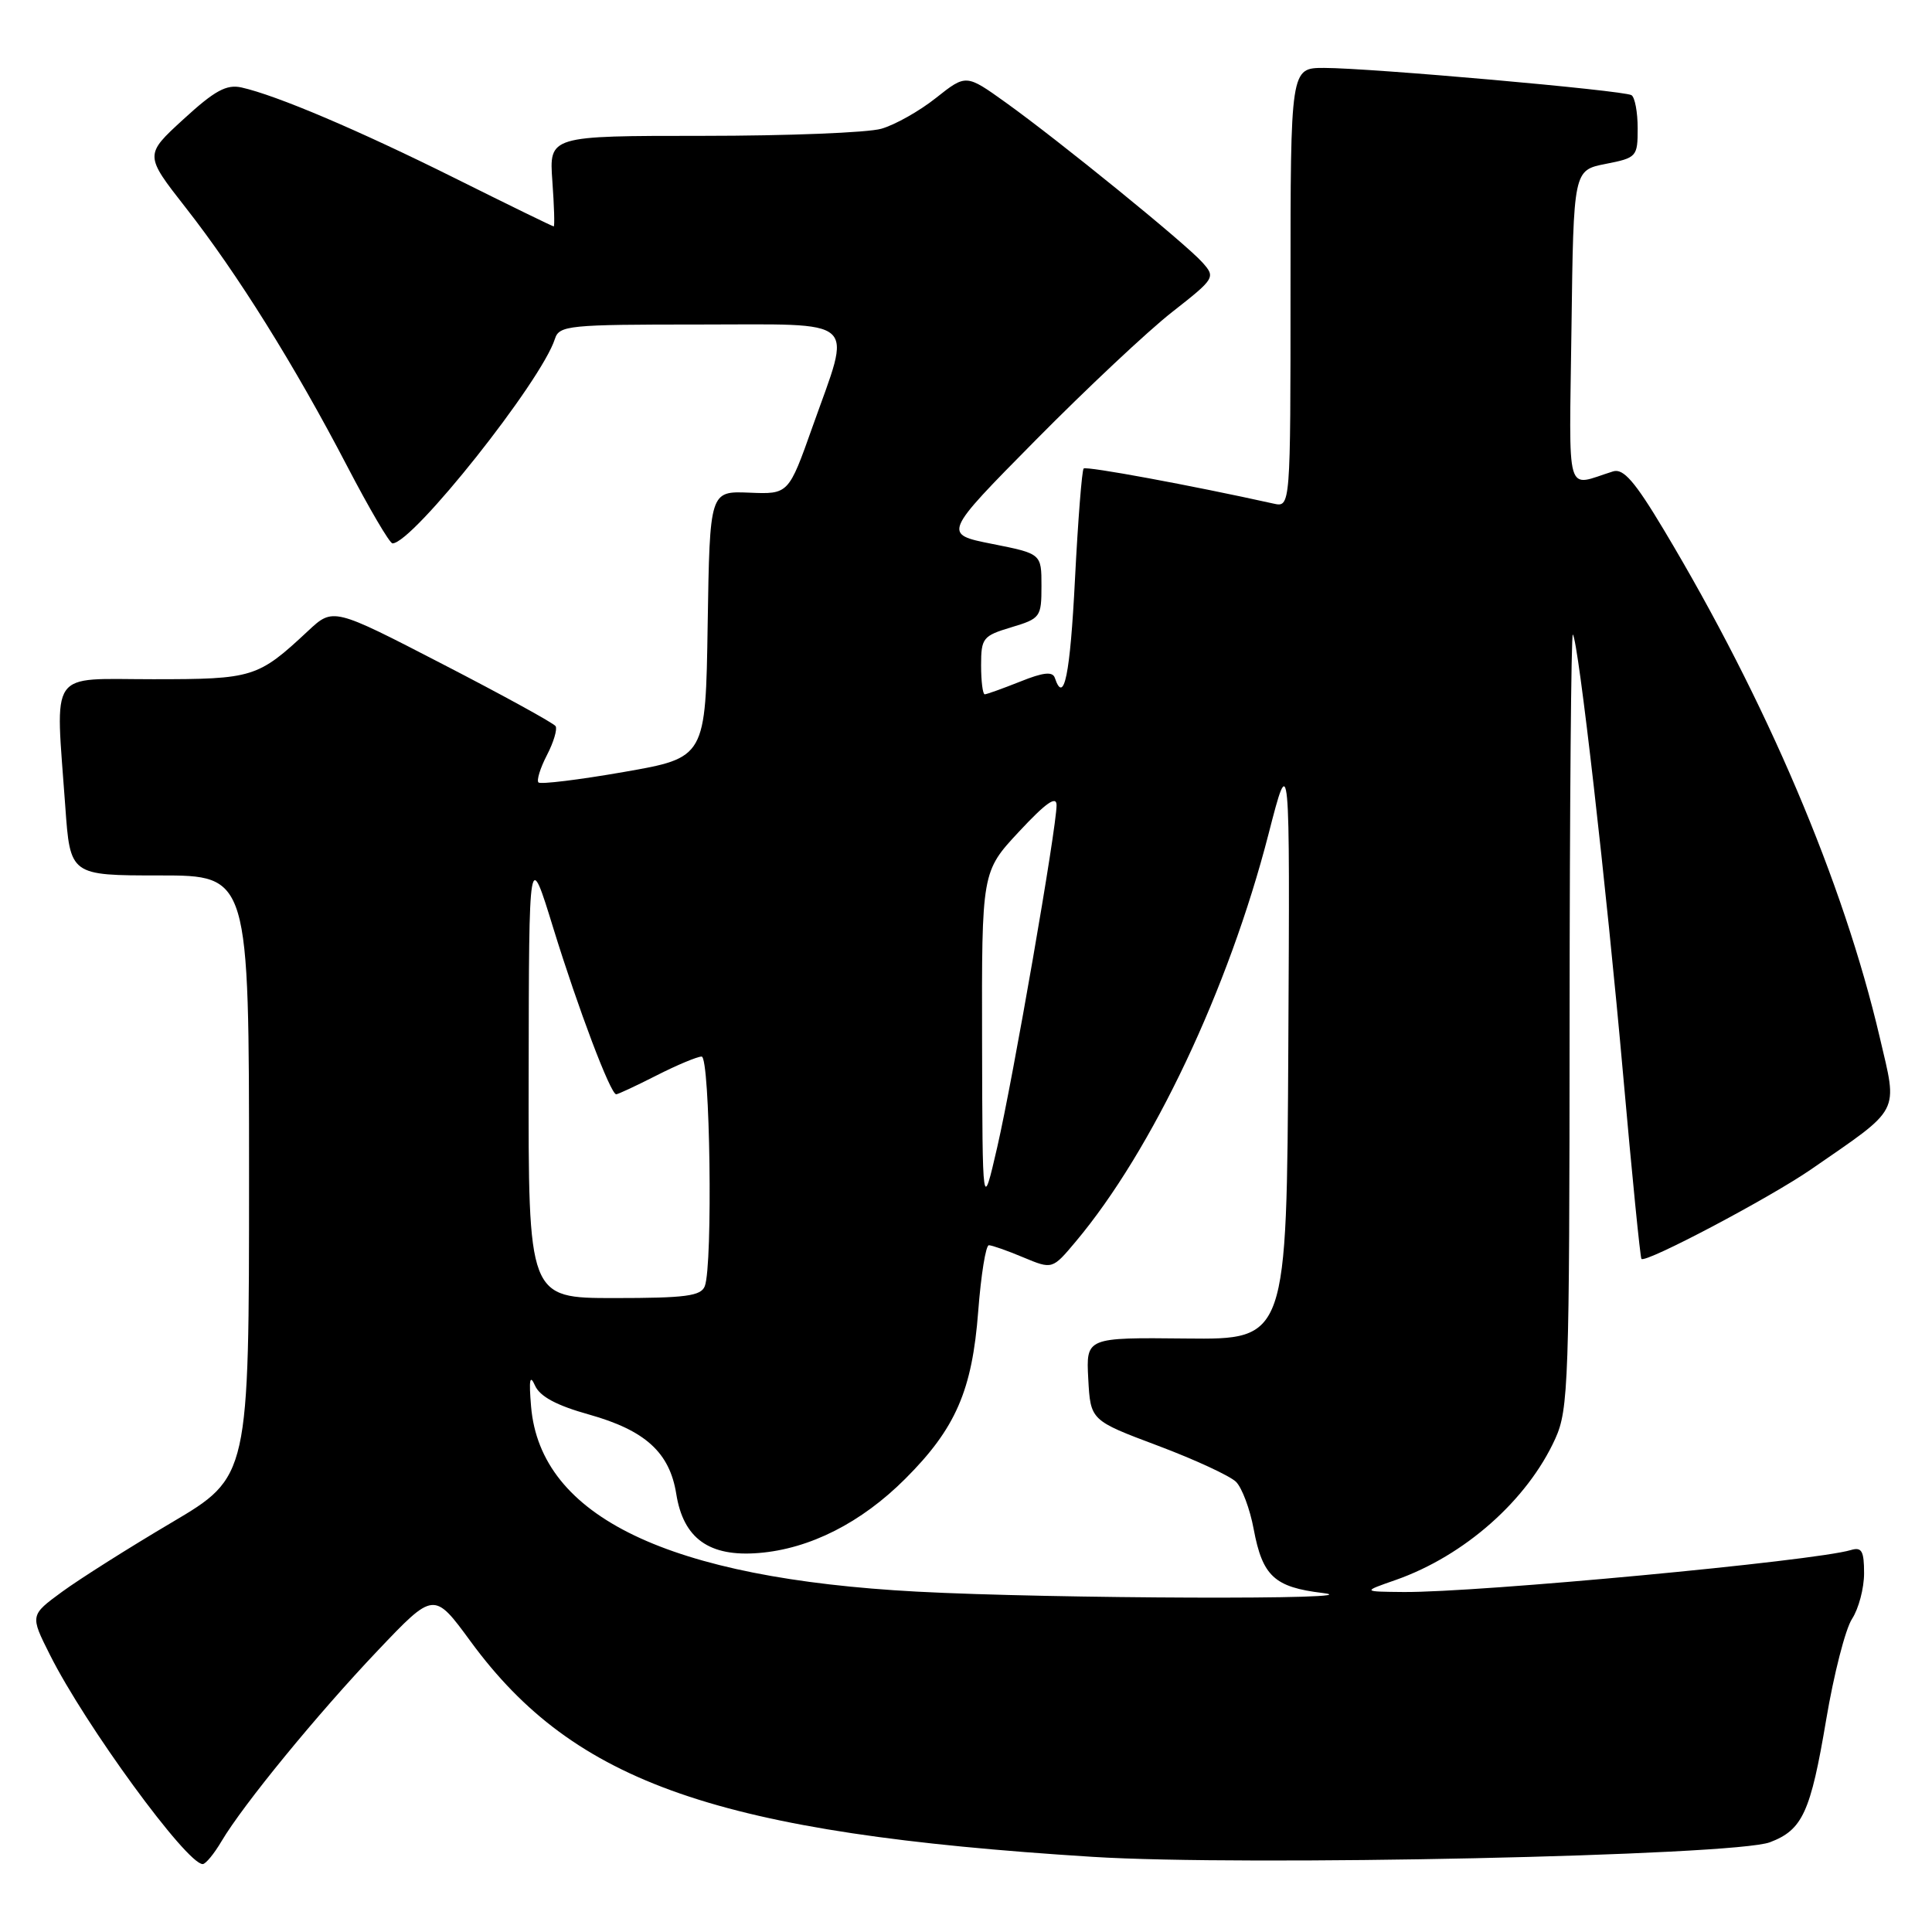 <?xml version="1.0" encoding="UTF-8" standalone="no"?>
<!DOCTYPE svg PUBLIC "-//W3C//DTD SVG 1.1//EN" "http://www.w3.org/Graphics/SVG/1.1/DTD/svg11.dtd" >
<svg xmlns="http://www.w3.org/2000/svg" xmlns:xlink="http://www.w3.org/1999/xlink" version="1.1" viewBox="0 0 256 256">
 <g >
 <path fill="currentColor"
d=" M 29.35 243.98 C 32.22 239.13 42.05 227.13 50.07 218.69 C 57.50 210.87 57.50 210.87 62.36 217.50 C 76.17 236.34 95.17 242.92 144.75 246.04 C 164.83 247.31 229.76 245.91 234.52 244.11 C 238.85 242.47 239.91 240.15 241.98 227.86 C 242.99 221.85 244.53 215.83 245.41 214.50 C 246.28 213.16 247.00 210.45 247.00 208.47 C 247.00 205.50 246.69 204.96 245.25 205.39 C 240.38 206.85 195.90 211.02 186.00 210.95 C 180.50 210.90 180.50 210.90 184.92 209.36 C 194.04 206.16 202.38 198.79 206.08 190.64 C 207.84 186.76 207.96 183.23 207.98 135.08 C 207.99 106.80 208.19 83.85 208.41 84.08 C 209.13 84.81 212.87 117.58 215.08 142.50 C 216.25 155.70 217.34 166.64 217.50 166.81 C 218.06 167.41 234.53 158.71 240.00 154.93 C 252.00 146.64 251.46 147.66 249.08 137.47 C 244.26 116.86 234.09 92.95 220.47 70.21 C 216.63 63.79 215.10 62.04 213.75 62.46 C 207.33 64.45 207.93 66.51 208.23 43.40 C 208.50 22.56 208.50 22.56 212.75 21.72 C 216.88 20.91 217.00 20.77 217.00 17.00 C 217.00 14.86 216.63 12.89 216.18 12.61 C 215.16 11.98 181.52 9.00 175.45 9.00 C 171.00 9.00 171.00 9.00 171.00 38.12 C 171.00 67.23 171.00 67.23 168.75 66.73 C 157.89 64.32 143.93 61.74 143.59 62.08 C 143.36 62.31 142.84 68.91 142.44 76.75 C 141.80 89.45 140.98 93.44 139.77 89.82 C 139.48 88.95 138.24 89.08 135.17 90.32 C 132.85 91.24 130.74 92.00 130.48 92.00 C 130.22 92.00 130.00 90.27 130.00 88.16 C 130.00 84.54 130.24 84.25 134.00 83.12 C 137.86 81.96 138.00 81.77 138.00 77.64 C 138.00 73.37 138.00 73.37 131.46 72.07 C 124.93 70.77 124.93 70.77 137.21 58.34 C 143.97 51.50 152.11 43.85 155.31 41.35 C 161.01 36.88 161.09 36.75 159.31 34.76 C 157.07 32.25 140.35 18.66 133.26 13.58 C 128.01 9.82 128.01 9.82 124.03 12.97 C 121.85 14.71 118.58 16.55 116.78 17.06 C 114.99 17.58 104.34 18.00 93.14 18.00 C 72.76 18.00 72.76 18.00 73.19 24.00 C 73.43 27.30 73.51 30.00 73.37 30.00 C 73.22 30.00 67.34 27.13 60.30 23.62 C 47.43 17.21 36.64 12.63 32.00 11.59 C 30.01 11.15 28.45 12.00 24.32 15.79 C 19.14 20.53 19.14 20.53 24.61 27.52 C 31.43 36.22 39.05 48.43 45.99 61.75 C 48.93 67.39 51.63 72.00 52.01 72.00 C 54.68 72.00 71.75 50.51 73.53 44.90 C 74.10 43.12 75.34 43.00 92.57 43.00 C 114.18 43.00 112.88 41.84 107.68 56.50 C 104.49 65.50 104.49 65.50 99.27 65.28 C 94.05 65.07 94.05 65.07 93.77 82.73 C 93.50 100.40 93.50 100.40 82.67 102.29 C 76.72 103.33 71.62 103.95 71.35 103.68 C 71.08 103.41 71.58 101.78 72.47 100.06 C 73.36 98.35 73.87 96.62 73.62 96.22 C 73.37 95.82 66.63 92.12 58.65 88.00 C 44.14 80.50 44.14 80.50 40.82 83.60 C 34.17 89.81 33.55 90.00 20.28 90.00 C 6.25 90.00 7.34 88.42 8.65 106.85 C 9.30 116.00 9.30 116.00 21.15 116.00 C 33.00 116.00 33.00 116.00 33.00 155.84 C 33.00 195.68 33.00 195.68 22.75 201.74 C 17.11 205.07 10.58 209.20 8.24 210.91 C 3.98 214.03 3.98 214.03 6.61 219.26 C 11.27 228.57 24.73 247.00 26.86 247.00 C 27.25 247.00 28.37 245.64 29.35 243.98 Z  M 121.50 210.90 C 88.60 209.14 71.60 200.99 70.37 186.36 C 70.07 182.79 70.21 182.06 70.89 183.59 C 71.53 185.04 73.74 186.23 78.04 187.43 C 85.51 189.53 88.73 192.46 89.61 197.96 C 90.55 203.87 93.98 206.32 100.55 205.78 C 107.31 205.23 114.13 201.77 119.95 195.95 C 126.63 189.28 128.82 184.25 129.62 173.73 C 129.99 168.93 130.62 165.00 131.03 165.00 C 131.43 165.00 133.49 165.72 135.60 166.61 C 139.44 168.21 139.44 168.21 142.53 164.53 C 152.68 152.45 162.80 131.05 168.09 110.50 C 170.92 99.50 170.92 99.50 170.71 138.50 C 170.50 177.50 170.50 177.50 157.20 177.36 C 143.91 177.22 143.91 177.22 144.20 182.71 C 144.50 188.21 144.50 188.21 153.42 191.56 C 158.32 193.40 162.98 195.56 163.78 196.35 C 164.57 197.14 165.63 199.96 166.12 202.62 C 167.29 208.85 168.86 210.31 175.26 211.08 C 182.81 212.00 139.29 211.85 121.50 210.90 Z  M 70.05 142.25 C 70.09 112.50 70.09 112.50 73.32 123.00 C 76.62 133.69 80.90 145.00 81.65 145.00 C 81.88 145.00 84.29 143.88 87.00 142.50 C 89.71 141.12 92.40 140.00 92.97 140.00 C 94.09 140.00 94.47 167.61 93.39 170.42 C 92.89 171.73 90.86 172.00 81.39 172.00 C 70.00 172.00 70.00 172.00 70.05 142.25 Z  M 130.13 138.00 C 130.08 115.50 130.08 115.50 135.04 110.18 C 138.59 106.37 140.00 105.38 140.00 106.70 C 140.00 109.72 134.25 142.83 132.14 152.00 C 130.18 160.50 130.18 160.50 130.13 138.00 Z "/>
</g>
</svg>